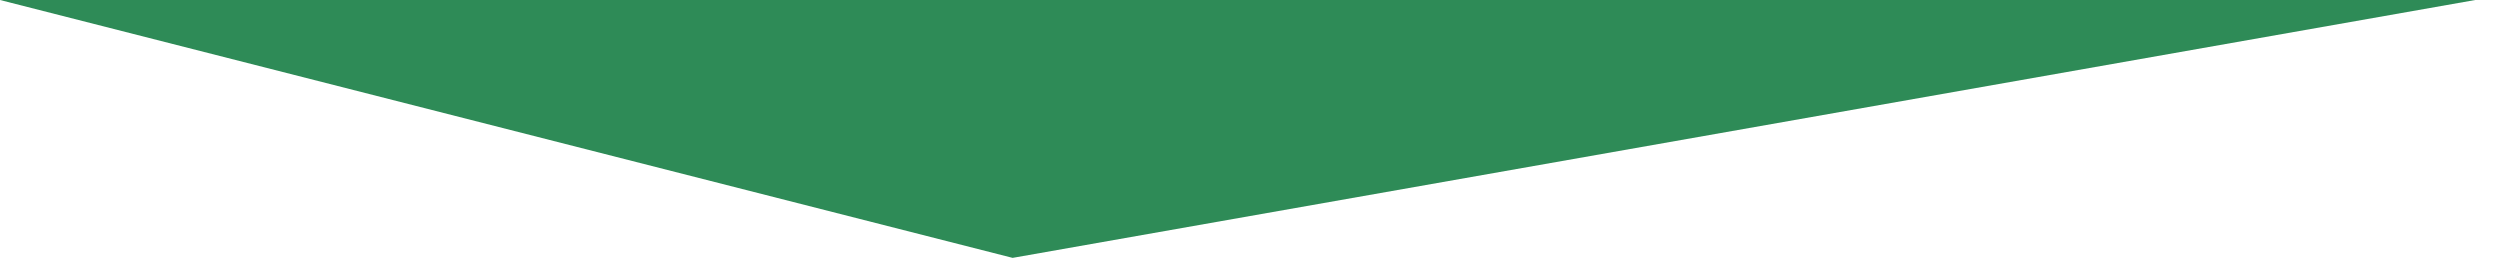 <?xml version="1.0" encoding="UTF-8"?>
<svg xmlns="http://www.w3.org/2000/svg" xmlns:xlink="http://www.w3.org/1999/xlink" width="101pt" height="11pt" viewBox="0 0 101 11" version="1.1">
<g id="surface21837">
<path style=" stroke:none;fill-rule:nonzero;fill:rgb(18.039%,54.51%,34.118%);fill-opacity:1;" d="M 0 0 L 100 0 L 40.91 10.418 Z M 0 0 "/>
</g>
</svg>
